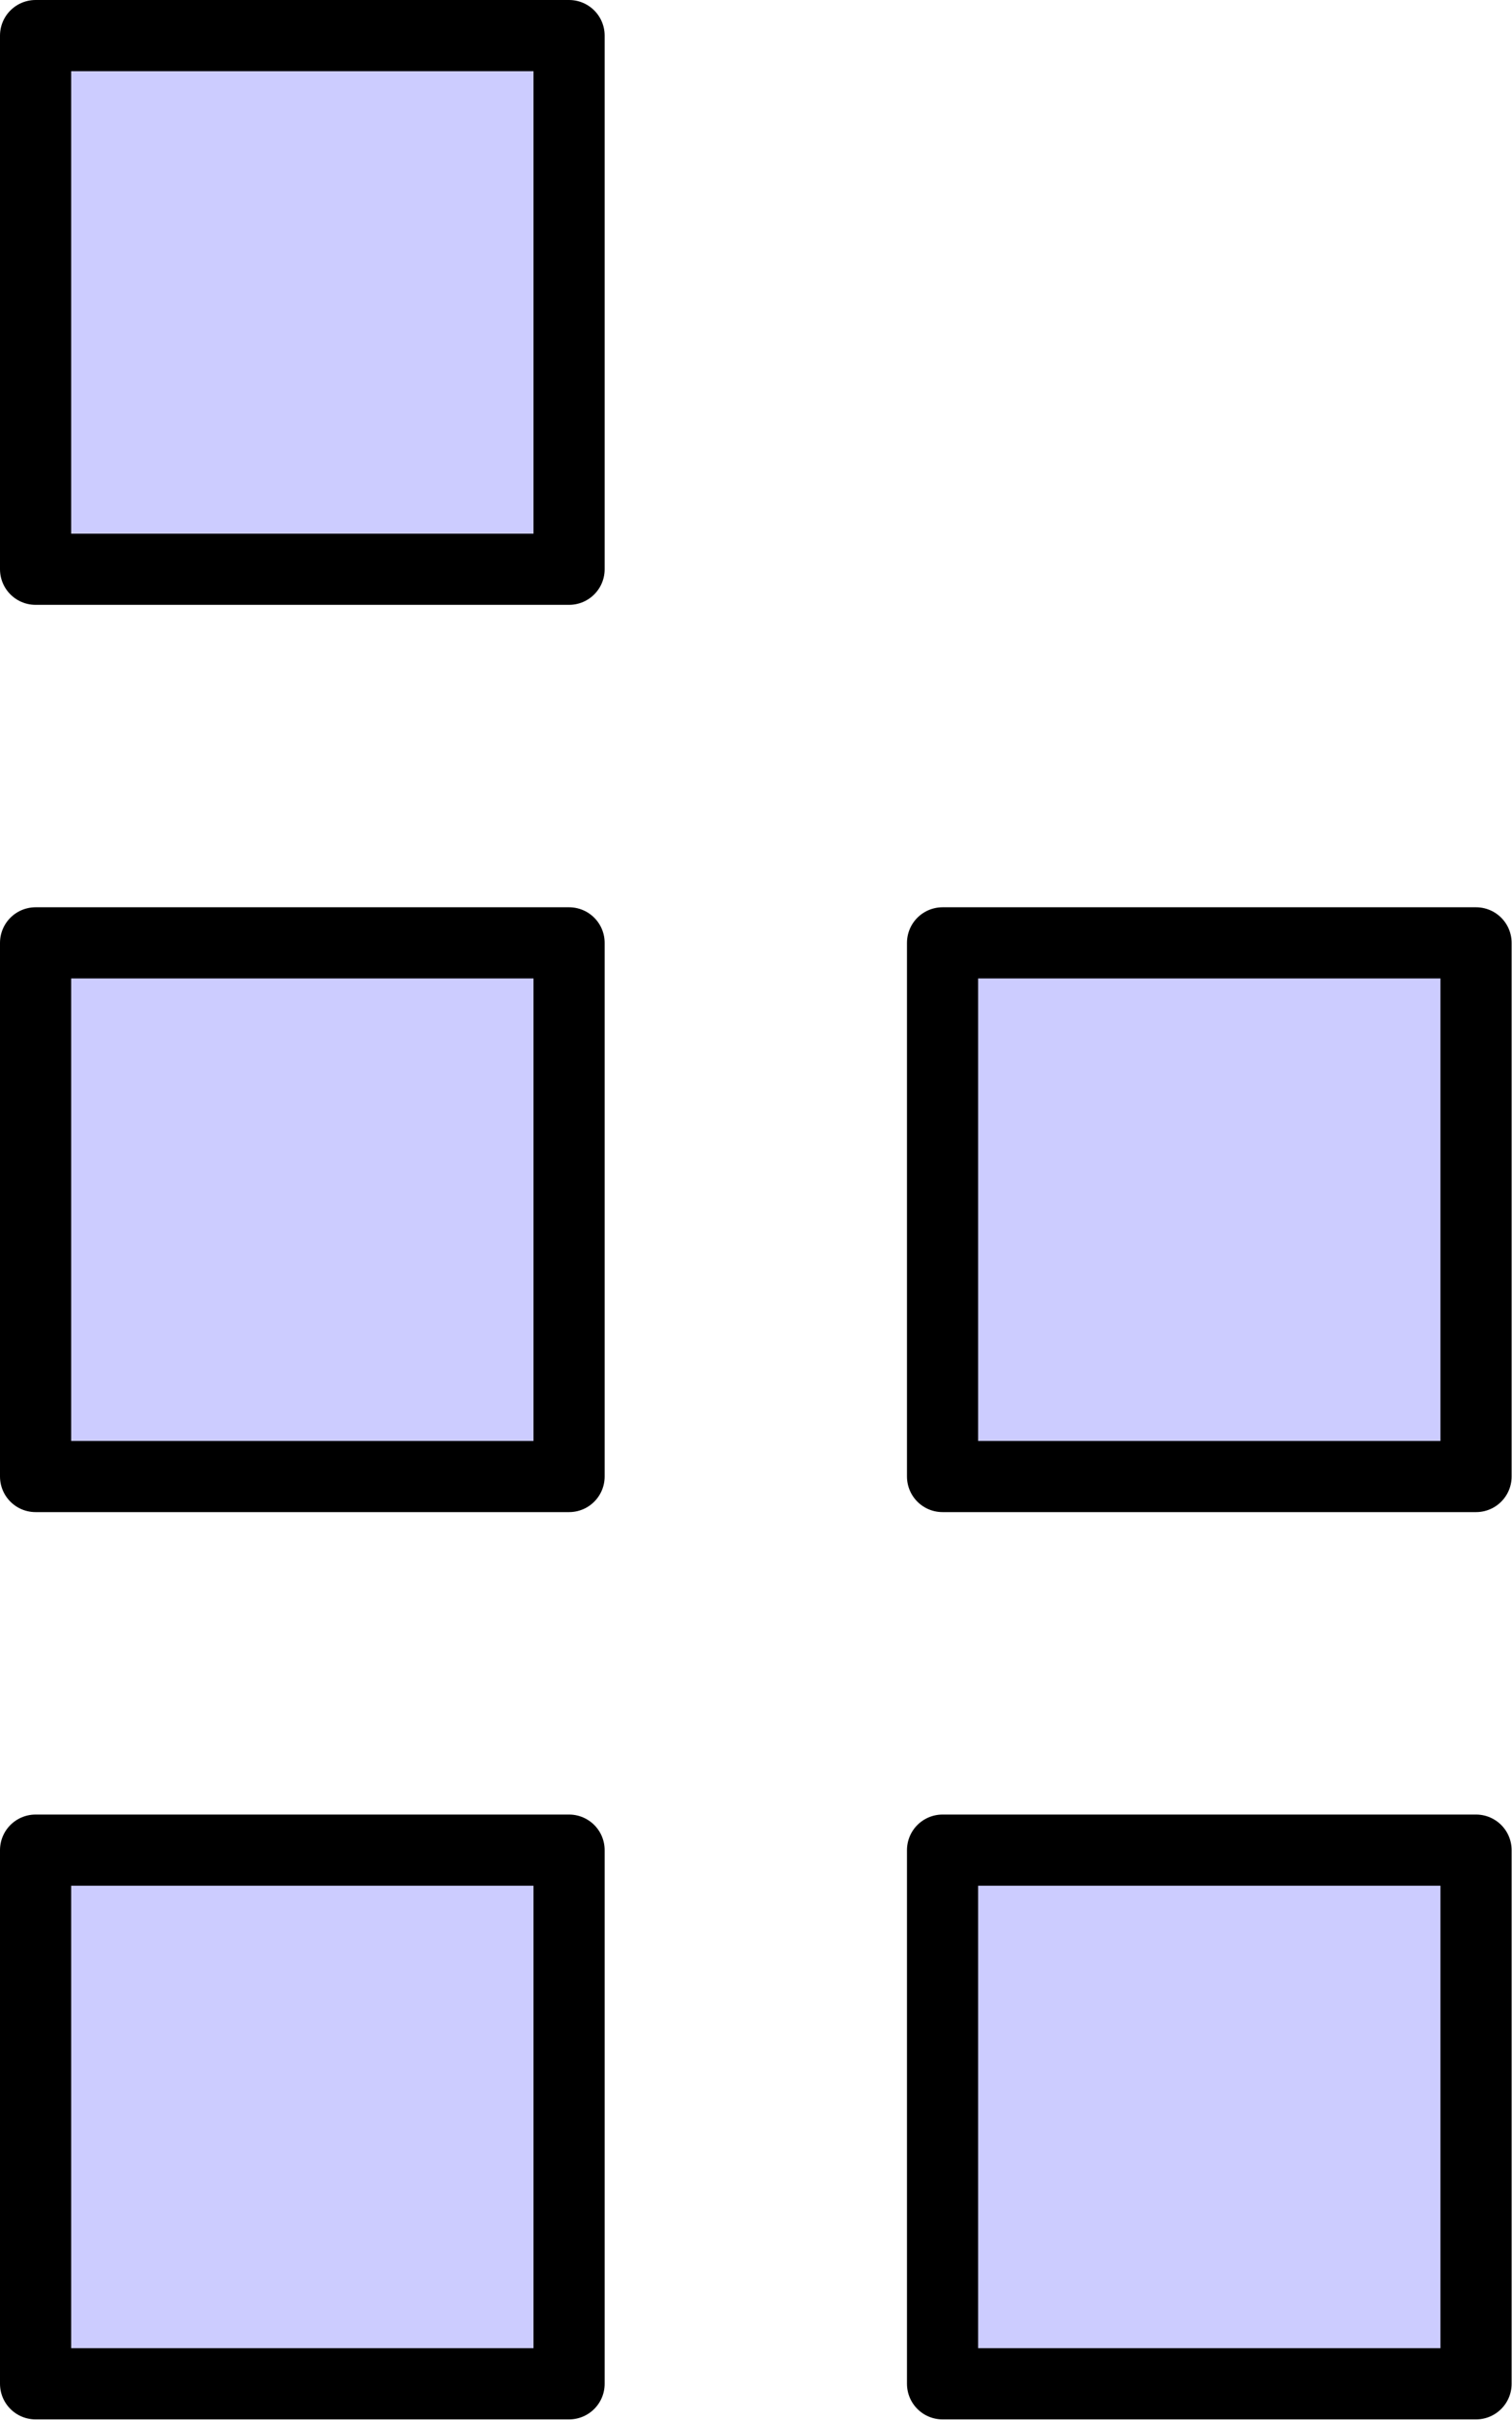<?xml version='1.0' encoding='UTF-8'?>
<!-- This file was generated by dvisvgm 2.13.1 -->
<svg version='1.1' xmlns='http://www.w3.org/2000/svg' xmlns:xlink='http://www.w3.org/1999/xlink' width='21.25pt' height='34pt' viewBox='59.534 87.358 21.25 34'>
<g id='page1'>
<g transform='matrix(0.996 0 0 0.996 59.534 87.358)'>
<path d='M 0.502 33.626L 8.03 33.626L 8.03 26.098L 0.502 26.098L 0.502 33.626Z' fill='#0000ff' opacity='0.2'/>
</g>
<g transform='matrix(0.996 0 0 0.996 59.534 87.358)'>
<path d='M 0.502 33.626L 8.03 33.626L 8.03 26.098L 0.502 26.098L 0.502 33.626Z' fill='none' stroke='#000000' stroke-linecap='round' stroke-linejoin='round' stroke-miterlimit='10.037' stroke-width='1.004'/>
</g>
<g transform='matrix(0.996 0 0 0.996 59.534 87.358)'>
<path d='M 0.502 20.828L 8.03 20.828L 8.03 13.3L 0.502 13.3L 0.502 20.828Z' fill='#0000ff' opacity='0.2'/>
</g>
<g transform='matrix(0.996 0 0 0.996 59.534 87.358)'>
<path d='M 0.502 20.828L 8.03 20.828L 8.03 13.3L 0.502 13.3L 0.502 20.828Z' fill='none' stroke='#000000' stroke-linecap='round' stroke-linejoin='round' stroke-miterlimit='10.037' stroke-width='1.004'/>
</g>
<g transform='matrix(0.996 0 0 0.996 59.534 87.358)'>
<path d='M 0.502 8.03L 8.03 8.03L 8.03 0.502L 0.502 0.502L 0.502 8.03Z' fill='#0000ff' opacity='0.2'/>
</g>
<g transform='matrix(0.996 0 0 0.996 59.534 87.358)'>
<path d='M 0.502 8.03L 8.03 8.03L 8.03 0.502L 0.502 0.502L 0.502 8.03Z' fill='none' stroke='#000000' stroke-linecap='round' stroke-linejoin='round' stroke-miterlimit='10.037' stroke-width='1.004'/>
</g>
<g transform='matrix(0.996 0 0 0.996 59.534 87.358)'>
<path d='M 13.3 33.626L 20.828 33.626L 20.828 26.098L 13.3 26.098L 13.3 33.626Z' fill='#0000ff' opacity='0.2'/>
</g>
<g transform='matrix(0.996 0 0 0.996 59.534 87.358)'>
<path d='M 13.3 33.626L 20.828 33.626L 20.828 26.098L 13.3 26.098L 13.3 33.626Z' fill='none' stroke='#000000' stroke-linecap='round' stroke-linejoin='round' stroke-miterlimit='10.037' stroke-width='1.004'/>
</g>
<g transform='matrix(0.996 0 0 0.996 59.534 87.358)'>
<path d='M 13.3 20.828L 20.828 20.828L 20.828 13.3L 13.3 13.3L 13.3 20.828Z' fill='#0000ff' opacity='0.2'/>
</g>
<g transform='matrix(0.996 0 0 0.996 59.534 87.358)'>
<path d='M 13.3 20.828L 20.828 20.828L 20.828 13.3L 13.3 13.3L 13.3 20.828Z' fill='none' stroke='#000000' stroke-linecap='round' stroke-linejoin='round' stroke-miterlimit='10.037' stroke-width='1.004'/>
</g>
</g>
</svg>